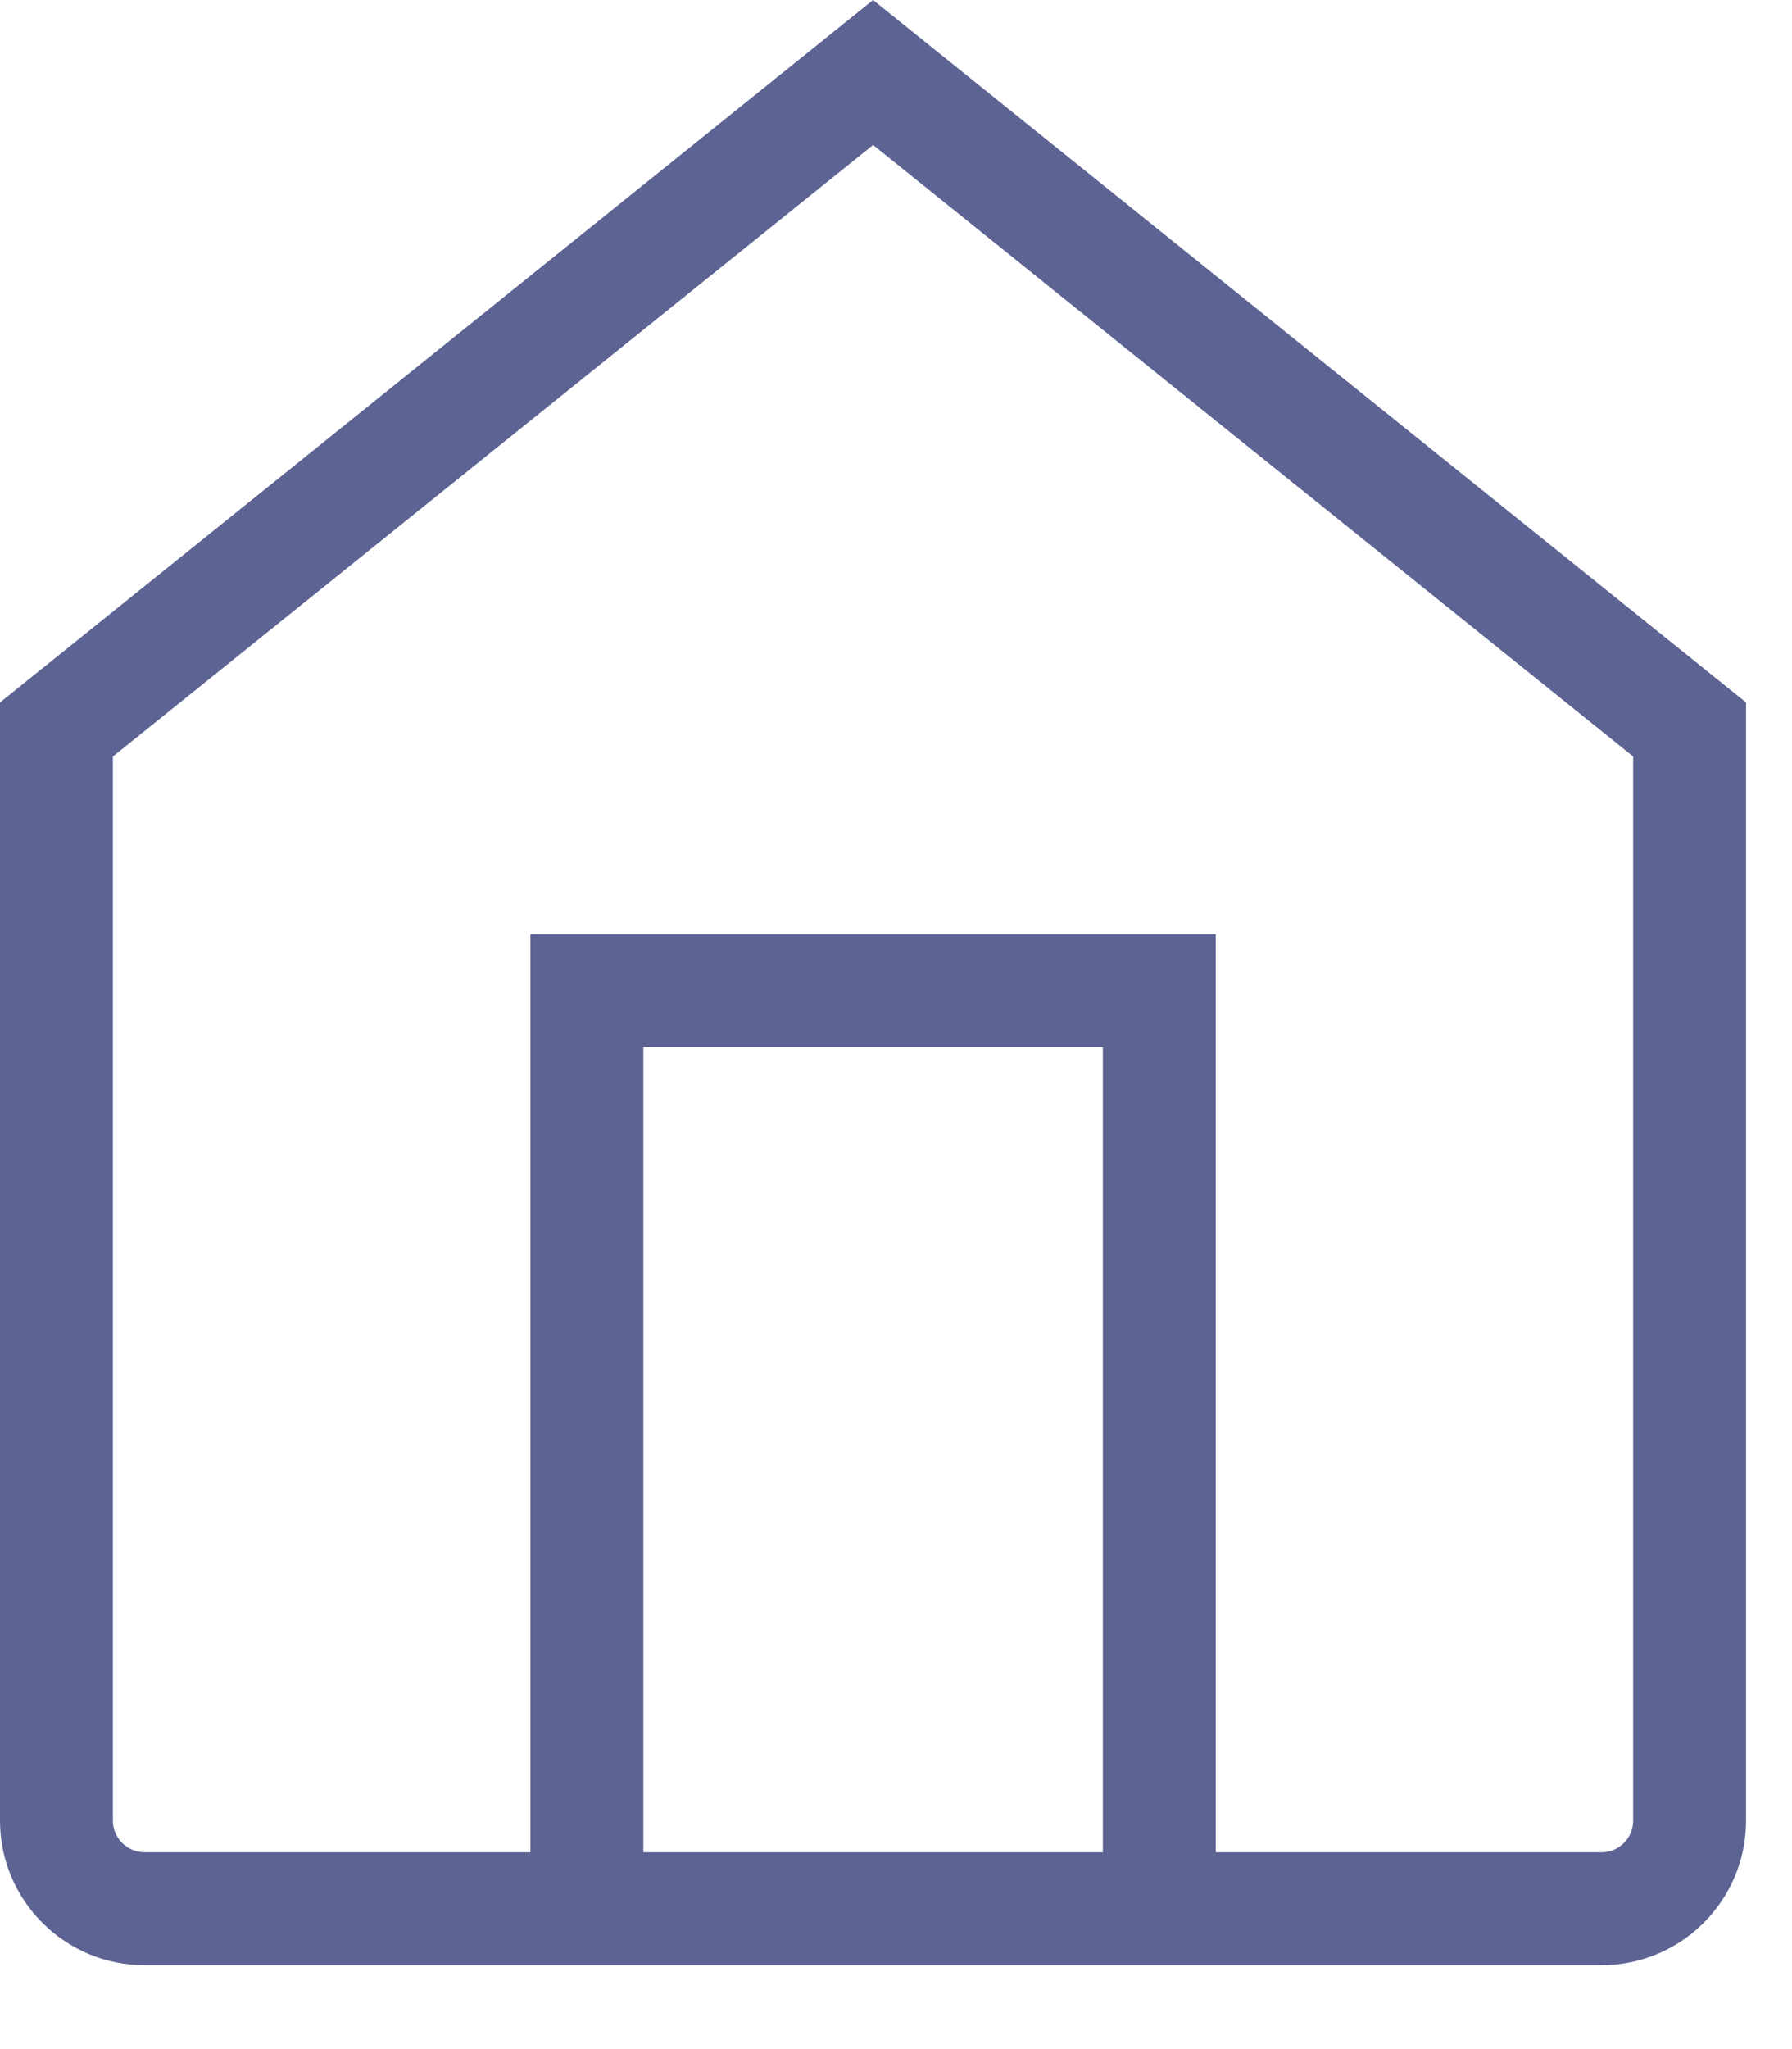 <svg xmlns="http://www.w3.org/2000/svg" width="14" height="16" viewBox="0 0 14 16">
  <path fill="#5D6393" fill-rule="evenodd" d="M21.759,22.216 C21.759,22.352 21.649,22.463 21.512,22.463 L18.498,22.463 L18.498,15.294 L13.144,15.294 L13.144,22.463 L10.129,22.463 C9.993,22.463 9.882,22.352 9.882,22.216 L9.882,13.907 L15.821,9.132 L21.759,13.907 L21.759,22.216 Z M14.026,22.463 L17.616,22.463 L17.616,16.176 L14.026,16.176 L14.026,22.463 Z M15.821,8 L9,13.485 L9,22.216 C9,22.838 9.506,23.345 10.129,23.345 L21.512,23.345 C22.135,23.345 22.641,22.838 22.641,22.216 L22.641,13.485 L15.821,8 Z" transform="translate(-9 -8)"/>
</svg>
